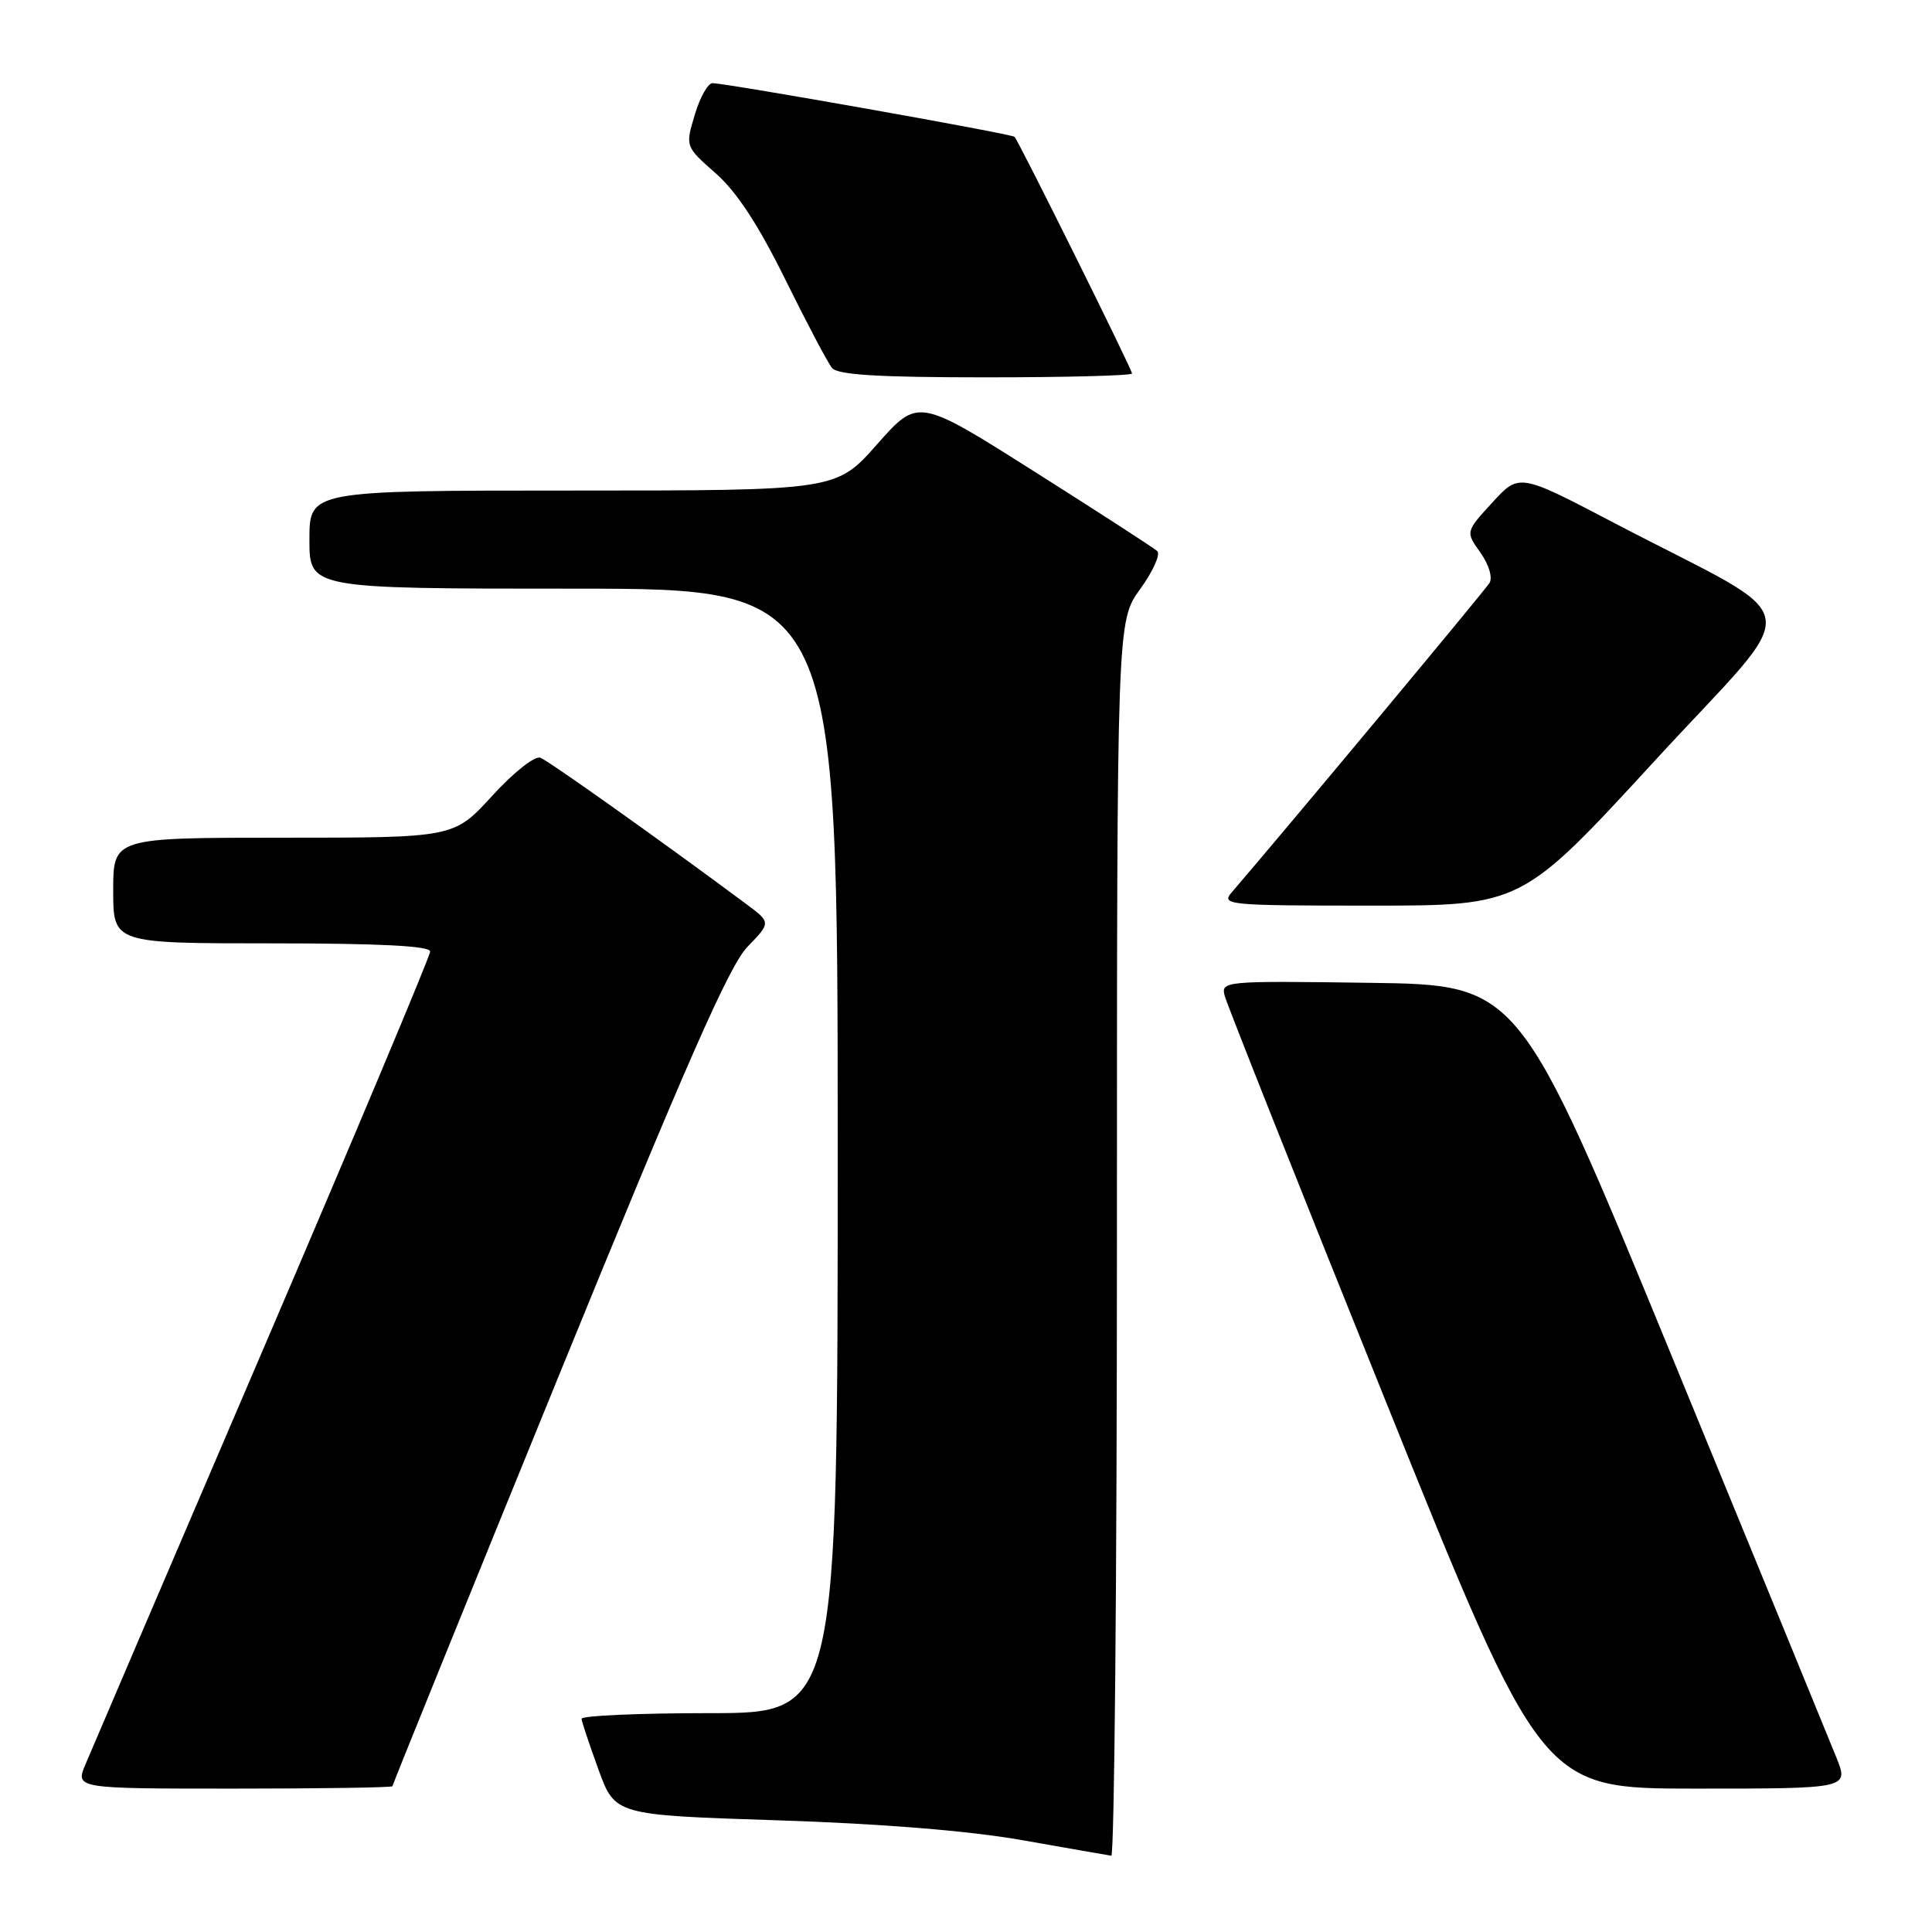 <?xml version="1.0" encoding="UTF-8" standalone="no"?>
<!DOCTYPE svg PUBLIC "-//W3C//DTD SVG 1.1//EN" "http://www.w3.org/Graphics/SVG/1.1/DTD/svg11.dtd" >
<svg xmlns="http://www.w3.org/2000/svg" xmlns:xlink="http://www.w3.org/1999/xlink" version="1.1" viewBox="0 0 256 256">
 <g >
 <path fill="currentColor"
d=" M 148.00 164.15 C 148.00 82.30 148.00 82.30 151.09 78.04 C 152.79 75.69 153.80 73.43 153.34 73.02 C 152.88 72.60 145.56 67.86 137.07 62.49 C 121.65 52.73 121.65 52.73 116.23 58.86 C 110.81 65.00 110.81 65.00 75.90 65.00 C 41.00 65.00 41.00 65.00 41.00 71.50 C 41.00 78.00 41.00 78.00 76.00 78.00 C 111.00 78.00 111.00 78.00 111.00 152.50 C 111.00 227.00 111.00 227.00 94.00 227.00 C 84.65 227.00 77.03 227.34 77.06 227.75 C 77.09 228.16 78.11 231.20 79.31 234.50 C 81.50 240.50 81.50 240.50 103.00 241.20 C 116.88 241.65 128.40 242.59 135.50 243.84 C 141.55 244.91 146.84 245.83 147.25 245.89 C 147.66 245.95 148.00 209.17 148.00 164.15 Z  M 52.00 236.68 C 52.00 236.50 61.88 212.13 73.95 182.53 C 90.91 140.93 96.62 127.96 99.04 125.46 C 102.17 122.23 102.17 122.23 98.83 119.75 C 87.67 111.45 72.72 100.83 71.60 100.40 C 70.87 100.12 68.05 102.35 65.22 105.45 C 60.15 111.00 60.15 111.00 37.57 111.00 C 15.00 111.00 15.00 111.00 15.00 118.00 C 15.00 125.00 15.00 125.00 36.00 125.00 C 50.34 125.00 57.00 125.34 57.00 126.08 C 57.00 126.67 47.03 150.41 34.85 178.83 C 22.67 207.25 12.09 231.96 11.34 233.75 C 9.97 237.00 9.97 237.00 30.99 237.00 C 42.54 237.00 52.00 236.86 52.00 236.68 Z  M 243.34 232.90 C 242.44 230.65 232.61 206.69 221.50 179.65 C 201.29 130.50 201.29 130.50 181.52 130.23 C 162.17 129.96 161.77 130.00 162.28 131.96 C 162.57 133.06 172.13 157.15 183.54 185.48 C 204.27 237.00 204.27 237.00 224.63 237.00 C 244.98 237.00 244.98 237.00 243.34 232.90 Z  M 219.27 100.80 C 239.37 78.93 240.06 82.99 213.90 69.30 C 201.30 62.70 201.30 62.70 197.75 66.58 C 194.19 70.46 194.19 70.46 196.16 73.22 C 197.28 74.80 197.80 76.52 197.37 77.24 C 196.77 78.23 169.97 110.40 163.20 118.25 C 161.77 119.91 162.73 120.00 181.66 120.00 C 201.63 120.00 201.63 120.00 219.27 100.80 Z  M 150.00 49.49 C 150.00 48.94 135.02 18.76 134.43 18.13 C 134.08 17.74 96.40 11.05 94.41 11.02 C 93.81 11.01 92.75 12.89 92.06 15.21 C 90.80 19.41 90.80 19.41 94.83 22.96 C 97.60 25.39 100.48 29.79 104.04 37.00 C 106.89 42.78 109.68 48.06 110.24 48.75 C 110.98 49.67 116.33 50.00 130.62 50.00 C 141.28 50.00 150.00 49.77 150.00 49.49 Z "/>
</g>
</svg>